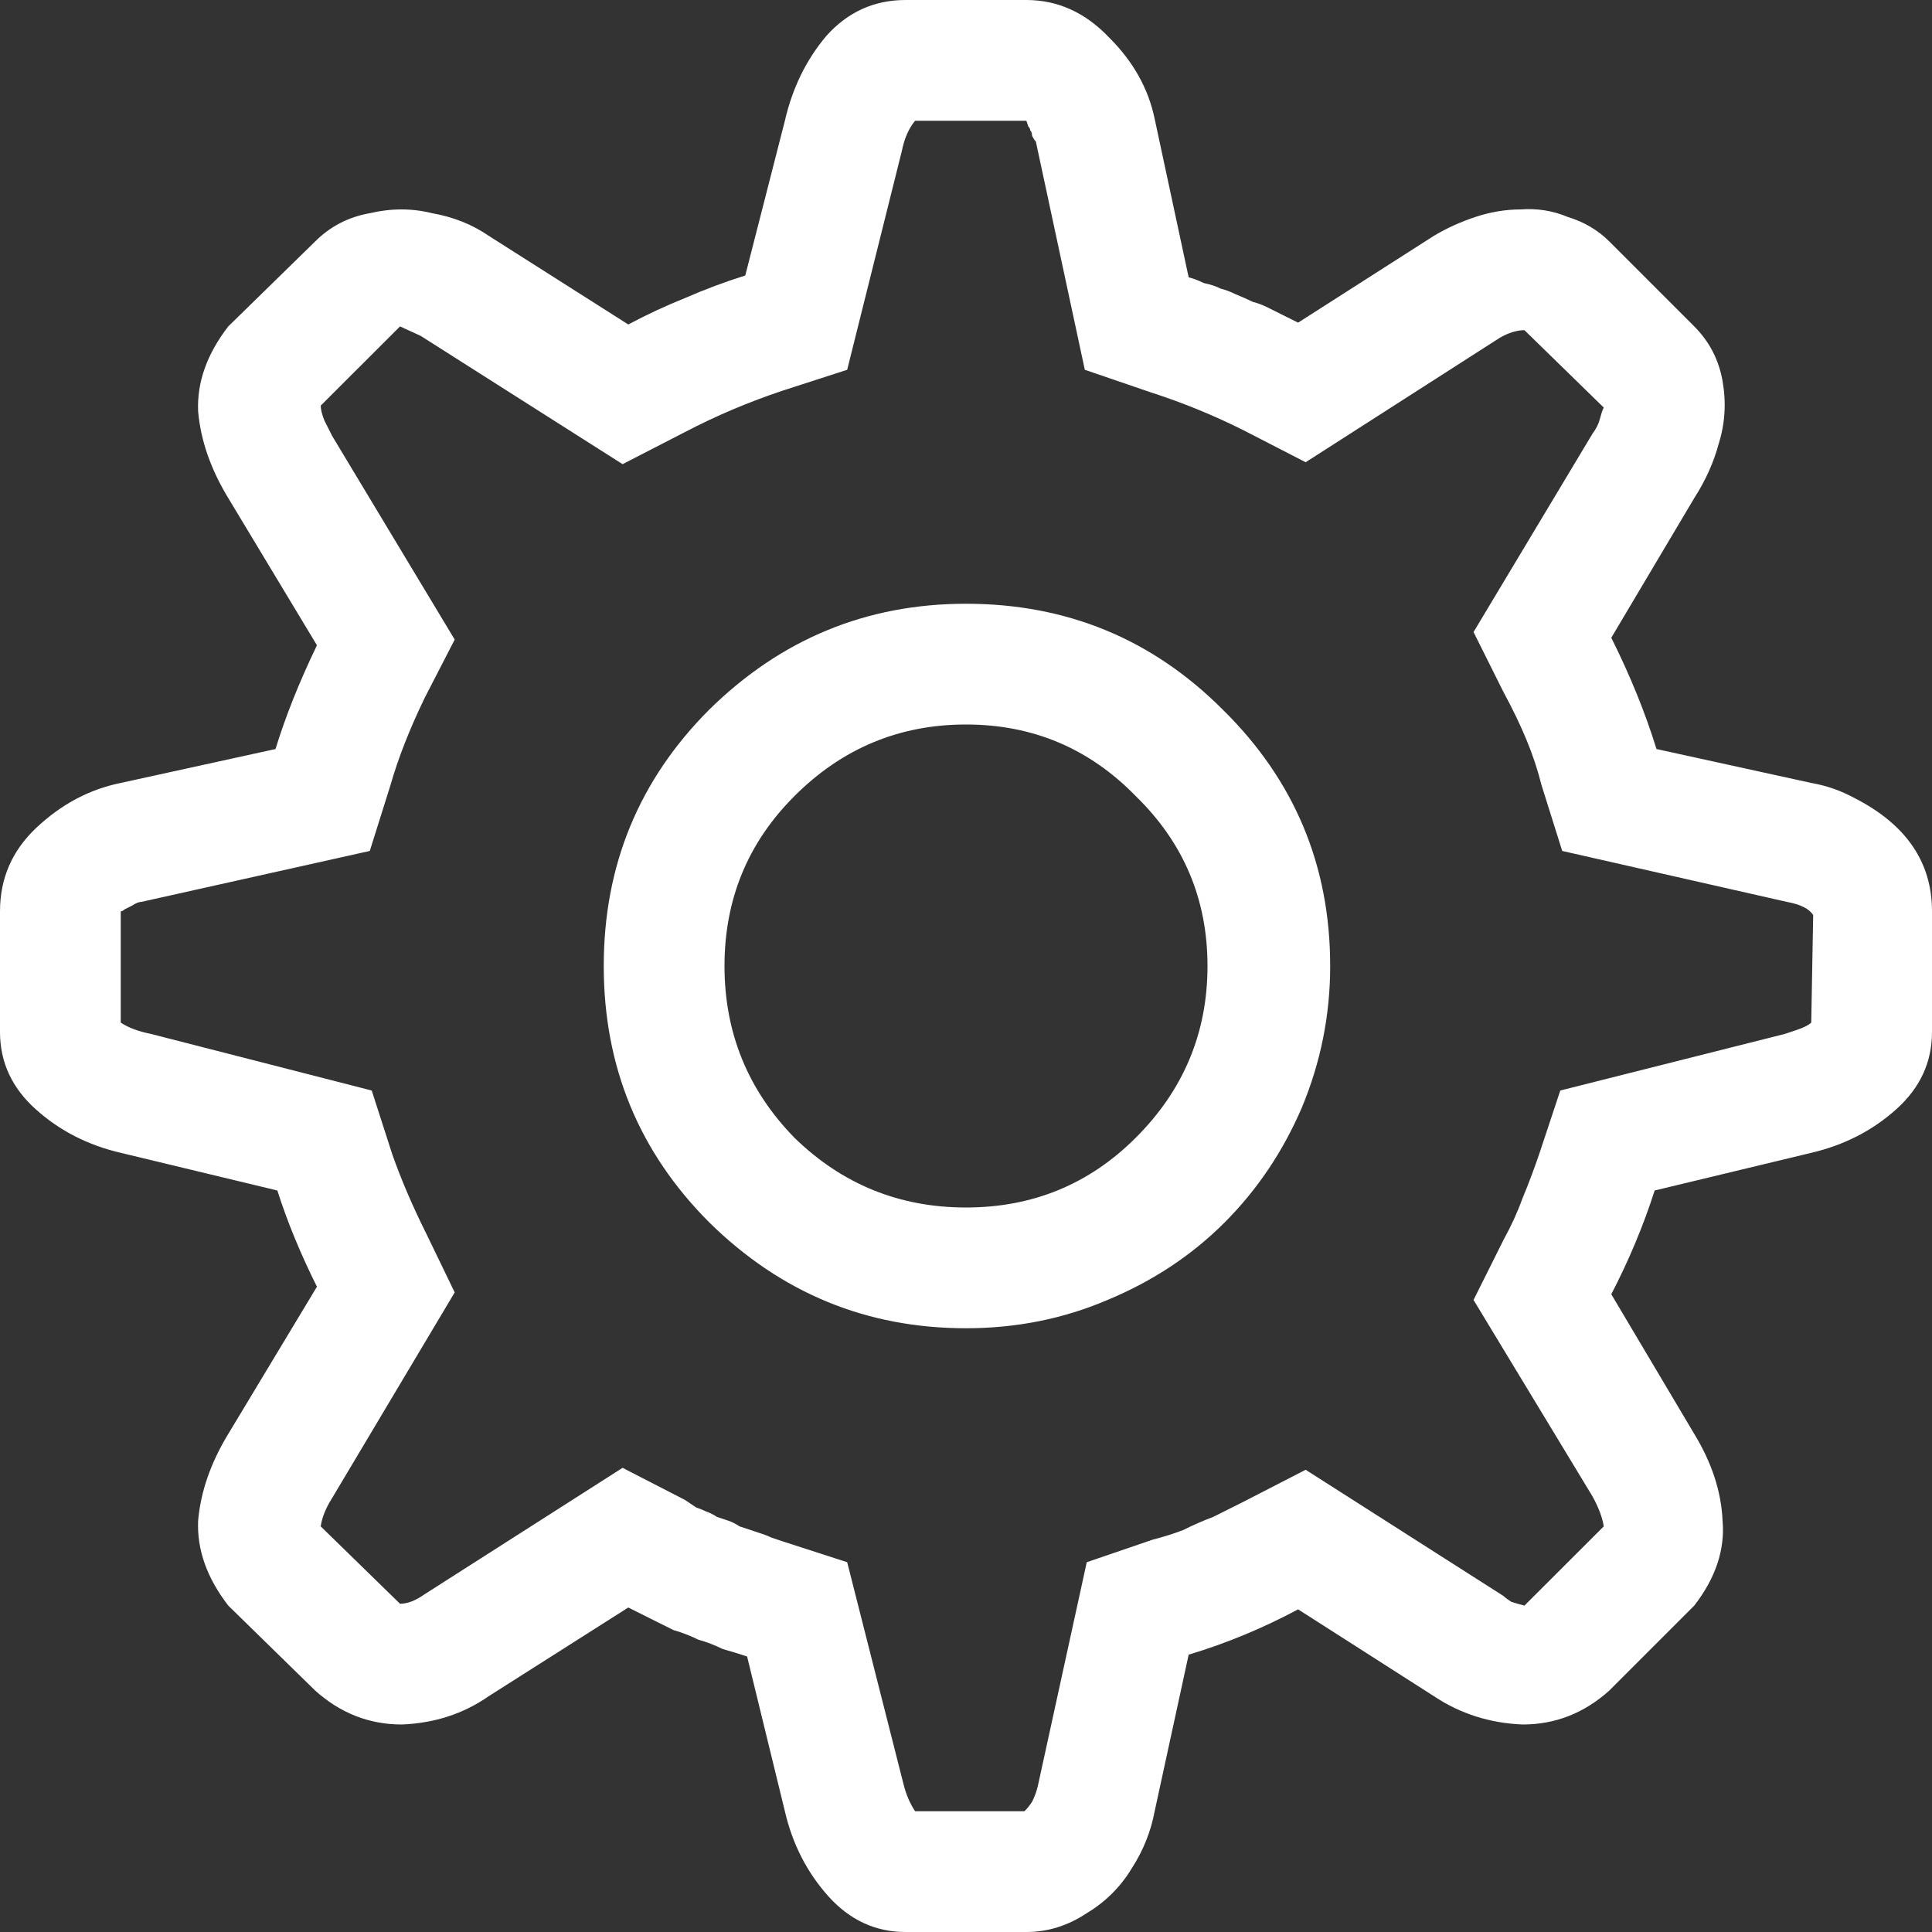 <svg width="20" height="20" viewBox="0 0 20 20" fill="none" xmlns="http://www.w3.org/2000/svg">
<rect x="0" y="0" width="20" height="20" fill="#333333" stroke="none"/>
<path d="M18.75 8.105L17.148 7.754C17.031 7.376 16.875 6.992 16.68 6.602L17.539 5.156C17.656 4.974 17.741 4.785 17.793 4.59C17.858 4.382 17.871 4.167 17.832 3.945C17.793 3.724 17.695 3.535 17.539 3.379L16.66 2.5C16.543 2.383 16.4 2.298 16.23 2.246C16.074 2.181 15.912 2.155 15.742 2.168C15.586 2.168 15.43 2.194 15.273 2.246C15.117 2.298 14.974 2.363 14.844 2.441L13.438 3.34C13.385 3.314 13.333 3.288 13.281 3.262C13.229 3.236 13.177 3.21 13.125 3.184C13.073 3.158 13.021 3.138 12.969 3.125C12.917 3.099 12.858 3.073 12.793 3.047C12.741 3.021 12.689 3.001 12.637 2.988C12.585 2.962 12.526 2.943 12.461 2.93C12.409 2.904 12.357 2.884 12.305 2.871L11.953 1.23C11.888 0.918 11.732 0.638 11.484 0.391C11.237 0.13 10.95 0 10.625 0H9.375C9.049 0 8.776 0.124 8.555 0.371C8.346 0.618 8.203 0.911 8.125 1.25L7.715 2.852C7.507 2.917 7.298 2.995 7.09 3.086C6.895 3.164 6.699 3.255 6.504 3.359L5.059 2.441C4.889 2.324 4.694 2.246 4.473 2.207C4.264 2.155 4.049 2.155 3.828 2.207C3.607 2.246 3.418 2.344 3.262 2.5L2.363 3.379C2.142 3.665 2.038 3.958 2.051 4.258C2.077 4.557 2.181 4.857 2.363 5.156L3.281 6.68C3.099 7.057 2.956 7.415 2.852 7.754L1.25 8.105C0.924 8.171 0.632 8.327 0.371 8.574C0.124 8.809 0 9.095 0 9.434V10.684C0 10.996 0.124 11.263 0.371 11.484C0.618 11.706 0.911 11.855 1.25 11.934L2.871 12.324C2.975 12.65 3.112 12.982 3.281 13.32L2.363 14.844C2.181 15.143 2.077 15.443 2.051 15.742C2.038 16.042 2.142 16.335 2.363 16.621L3.262 17.5C3.522 17.734 3.822 17.852 4.16 17.852C4.499 17.838 4.798 17.741 5.059 17.559L6.504 16.641C6.582 16.68 6.66 16.719 6.738 16.758C6.816 16.797 6.895 16.836 6.973 16.875C7.064 16.901 7.148 16.934 7.227 16.973C7.318 16.999 7.402 17.031 7.48 17.07C7.572 17.096 7.656 17.122 7.734 17.148L8.125 18.75C8.203 19.088 8.353 19.381 8.574 19.629C8.796 19.876 9.062 20 9.375 20H10.625C10.846 20 11.055 19.935 11.25 19.805C11.445 19.688 11.602 19.531 11.719 19.336C11.836 19.154 11.914 18.958 11.953 18.75L12.305 17.129C12.695 17.012 13.073 16.855 13.438 16.66L14.844 17.559C15.117 17.741 15.423 17.838 15.762 17.852C16.1 17.852 16.4 17.734 16.66 17.5L17.539 16.621C17.76 16.335 17.858 16.042 17.832 15.742C17.819 15.443 17.721 15.143 17.539 14.844L16.68 13.398C16.862 13.047 17.012 12.689 17.129 12.324L18.75 11.934C19.088 11.855 19.381 11.706 19.629 11.484C19.876 11.263 20 10.996 20 10.684V9.434C20 8.926 19.733 8.535 19.199 8.262C19.056 8.184 18.906 8.132 18.75 8.105ZM18.75 10.586C18.737 10.599 18.717 10.612 18.691 10.625C18.665 10.638 18.633 10.651 18.594 10.664C18.555 10.677 18.516 10.69 18.477 10.703L16.152 11.289L15.938 11.934C15.885 12.09 15.827 12.246 15.762 12.402C15.71 12.546 15.645 12.689 15.566 12.832L15.254 13.457L16.484 15.488C16.549 15.605 16.588 15.71 16.602 15.801L15.781 16.621C15.729 16.608 15.684 16.595 15.645 16.582C15.605 16.556 15.579 16.537 15.566 16.523L13.516 15.215L12.871 15.547C12.767 15.599 12.663 15.651 12.559 15.703C12.454 15.742 12.35 15.788 12.246 15.84C12.142 15.879 12.038 15.912 11.934 15.938L11.25 16.172L10.742 18.496C10.729 18.548 10.71 18.6 10.684 18.652C10.658 18.691 10.632 18.724 10.605 18.75H9.473C9.421 18.672 9.382 18.581 9.355 18.477L8.77 16.172L8.105 15.957C8.066 15.944 8.027 15.931 7.988 15.918C7.962 15.905 7.93 15.892 7.891 15.879C7.852 15.866 7.812 15.853 7.773 15.84C7.734 15.827 7.695 15.814 7.656 15.801C7.617 15.775 7.578 15.755 7.539 15.742C7.5 15.729 7.461 15.716 7.422 15.703C7.383 15.677 7.344 15.658 7.305 15.645C7.279 15.632 7.246 15.618 7.207 15.605C7.168 15.579 7.129 15.553 7.09 15.527L6.445 15.195L4.395 16.504C4.303 16.569 4.219 16.602 4.141 16.602L3.32 15.801C3.333 15.71 3.372 15.612 3.438 15.508L4.707 13.379L4.414 12.773C4.271 12.487 4.154 12.213 4.062 11.953L3.848 11.289L1.562 10.703C1.432 10.677 1.328 10.638 1.25 10.586V9.434C1.263 9.434 1.276 9.427 1.289 9.414C1.315 9.401 1.341 9.388 1.367 9.375C1.406 9.349 1.439 9.336 1.465 9.336L3.828 8.809L4.043 8.125C4.121 7.852 4.238 7.552 4.395 7.227L4.707 6.621L3.438 4.512C3.411 4.46 3.385 4.408 3.359 4.355C3.333 4.29 3.32 4.238 3.32 4.199L4.141 3.379L4.355 3.477L6.445 4.805L7.09 4.473C7.415 4.303 7.754 4.16 8.105 4.043L8.77 3.828L9.336 1.562C9.362 1.432 9.408 1.328 9.473 1.25H10.625C10.625 1.25 10.632 1.27 10.645 1.309C10.658 1.322 10.664 1.335 10.664 1.348C10.677 1.361 10.684 1.38 10.684 1.406C10.697 1.432 10.71 1.452 10.723 1.465L11.23 3.828L11.914 4.062C12.24 4.167 12.559 4.297 12.871 4.453L13.516 4.785L15.527 3.496C15.618 3.444 15.703 3.418 15.781 3.418L16.602 4.219C16.588 4.245 16.576 4.284 16.562 4.336C16.549 4.388 16.523 4.44 16.484 4.492L15.254 6.543L15.566 7.168C15.658 7.337 15.736 7.5 15.801 7.656C15.866 7.812 15.918 7.969 15.957 8.125L16.172 8.809L18.496 9.336C18.639 9.362 18.73 9.408 18.77 9.473L18.75 10.586ZM12.656 7.344C11.927 6.615 11.042 6.25 10 6.25C8.971 6.25 8.086 6.615 7.344 7.344C6.615 8.073 6.25 8.958 6.25 10C6.25 11.042 6.615 11.927 7.344 12.656C8.086 13.385 8.971 13.75 10 13.75C10.521 13.75 11.009 13.652 11.465 13.457C11.934 13.262 12.337 12.995 12.676 12.656C13.014 12.318 13.281 11.921 13.477 11.465C13.672 10.996 13.77 10.508 13.77 10C13.77 8.958 13.398 8.073 12.656 7.344ZM11.758 11.777C11.276 12.259 10.69 12.5 10 12.5C9.31 12.5 8.717 12.259 8.223 11.777C7.741 11.283 7.5 10.69 7.5 10C7.5 9.31 7.741 8.724 8.223 8.242C8.717 7.747 9.31 7.5 10 7.5C10.69 7.5 11.276 7.747 11.758 8.242C12.253 8.724 12.5 9.31 12.5 10C12.5 10.69 12.253 11.283 11.758 11.777Z" fill="white"/>
</svg>
